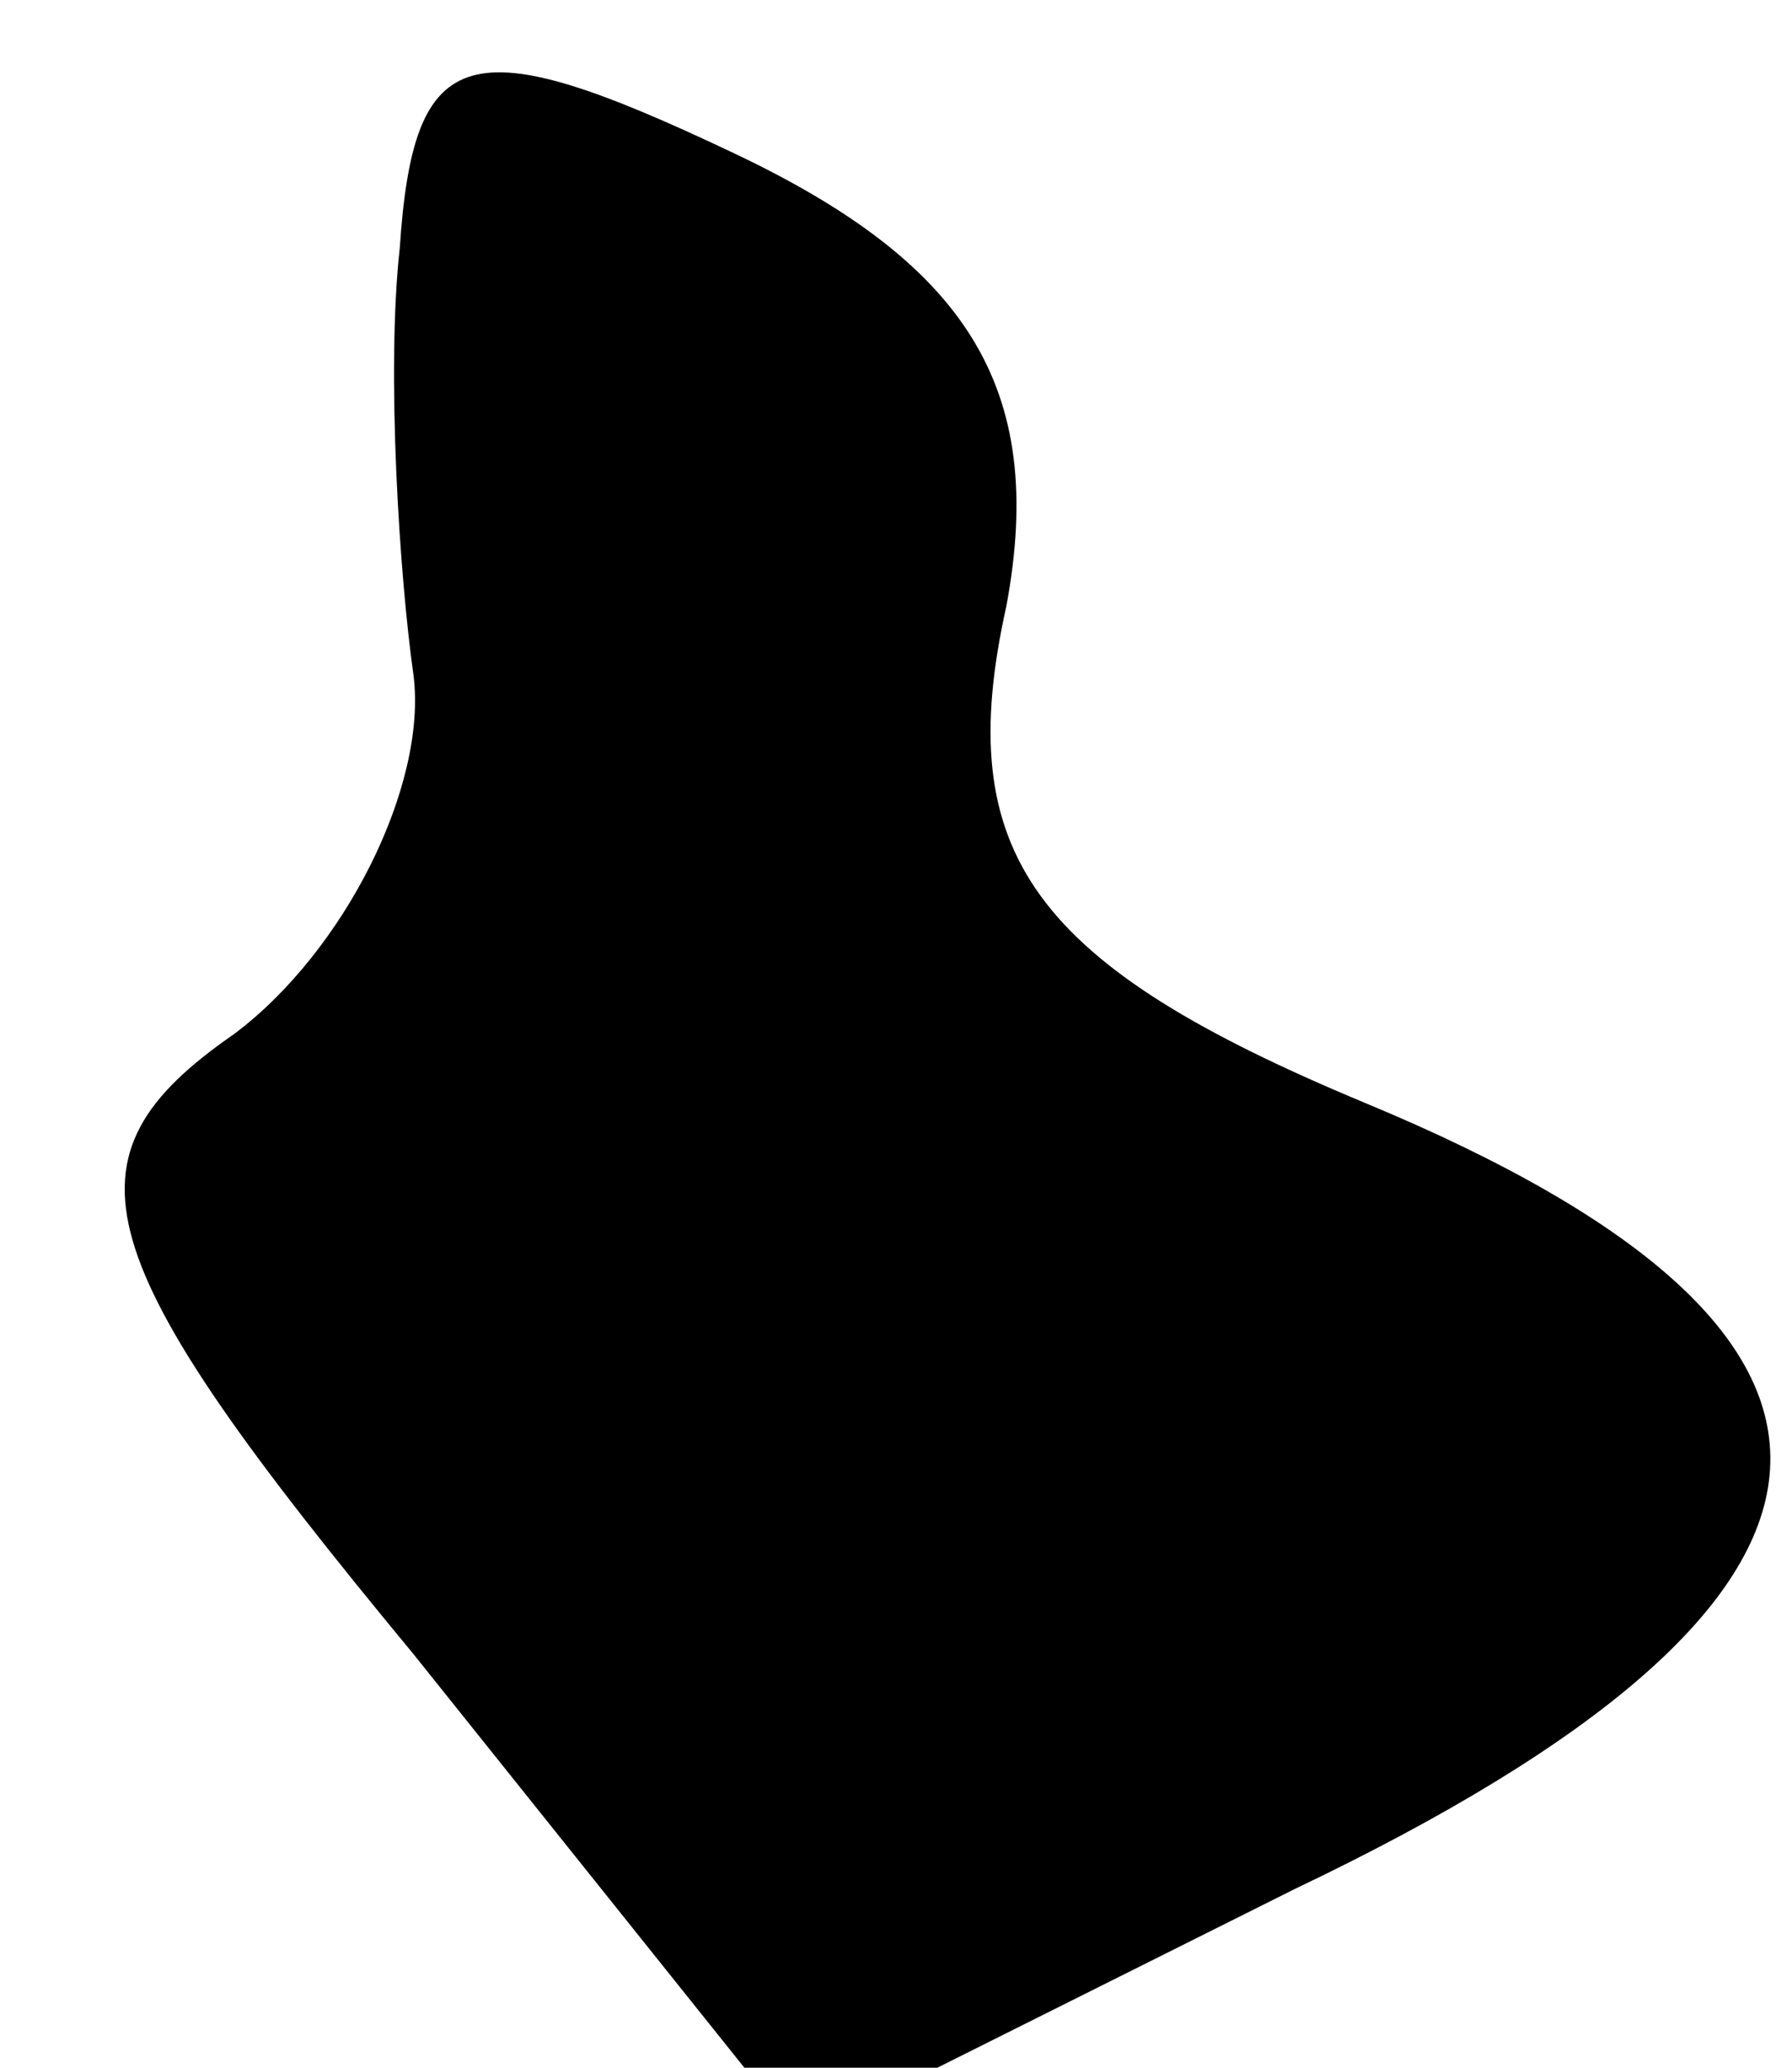 <?xml version="1.0" standalone="no"?>
<!DOCTYPE svg PUBLIC "-//W3C//DTD SVG 20010904//EN"
 "http://www.w3.org/TR/2001/REC-SVG-20010904/DTD/svg10.dtd">
<svg version="1.0" xmlns="http://www.w3.org/2000/svg"
 width="13pt" height="15pt" viewBox="0 0 13 15"
 preserveAspectRatio="xMidYMid meet">
<g transform="translate(0,15) scale(0.1,-0.1)"
fill="#000000" stroke="none">
<path fill="#000000" stroke="none" d="M29 132 c-1 -9 0 -24 1 -31 1 -8 -5
-20 -13 -26 -13 -9 -11 -16 13 -45 l28 -35 36 18 c44 21 46 40 5 57 -24 10
-30 18 -26 36 3 16 -3 25 -20 33 -19 9 -23 8 -24 -7z"/>
</g>
</svg>

